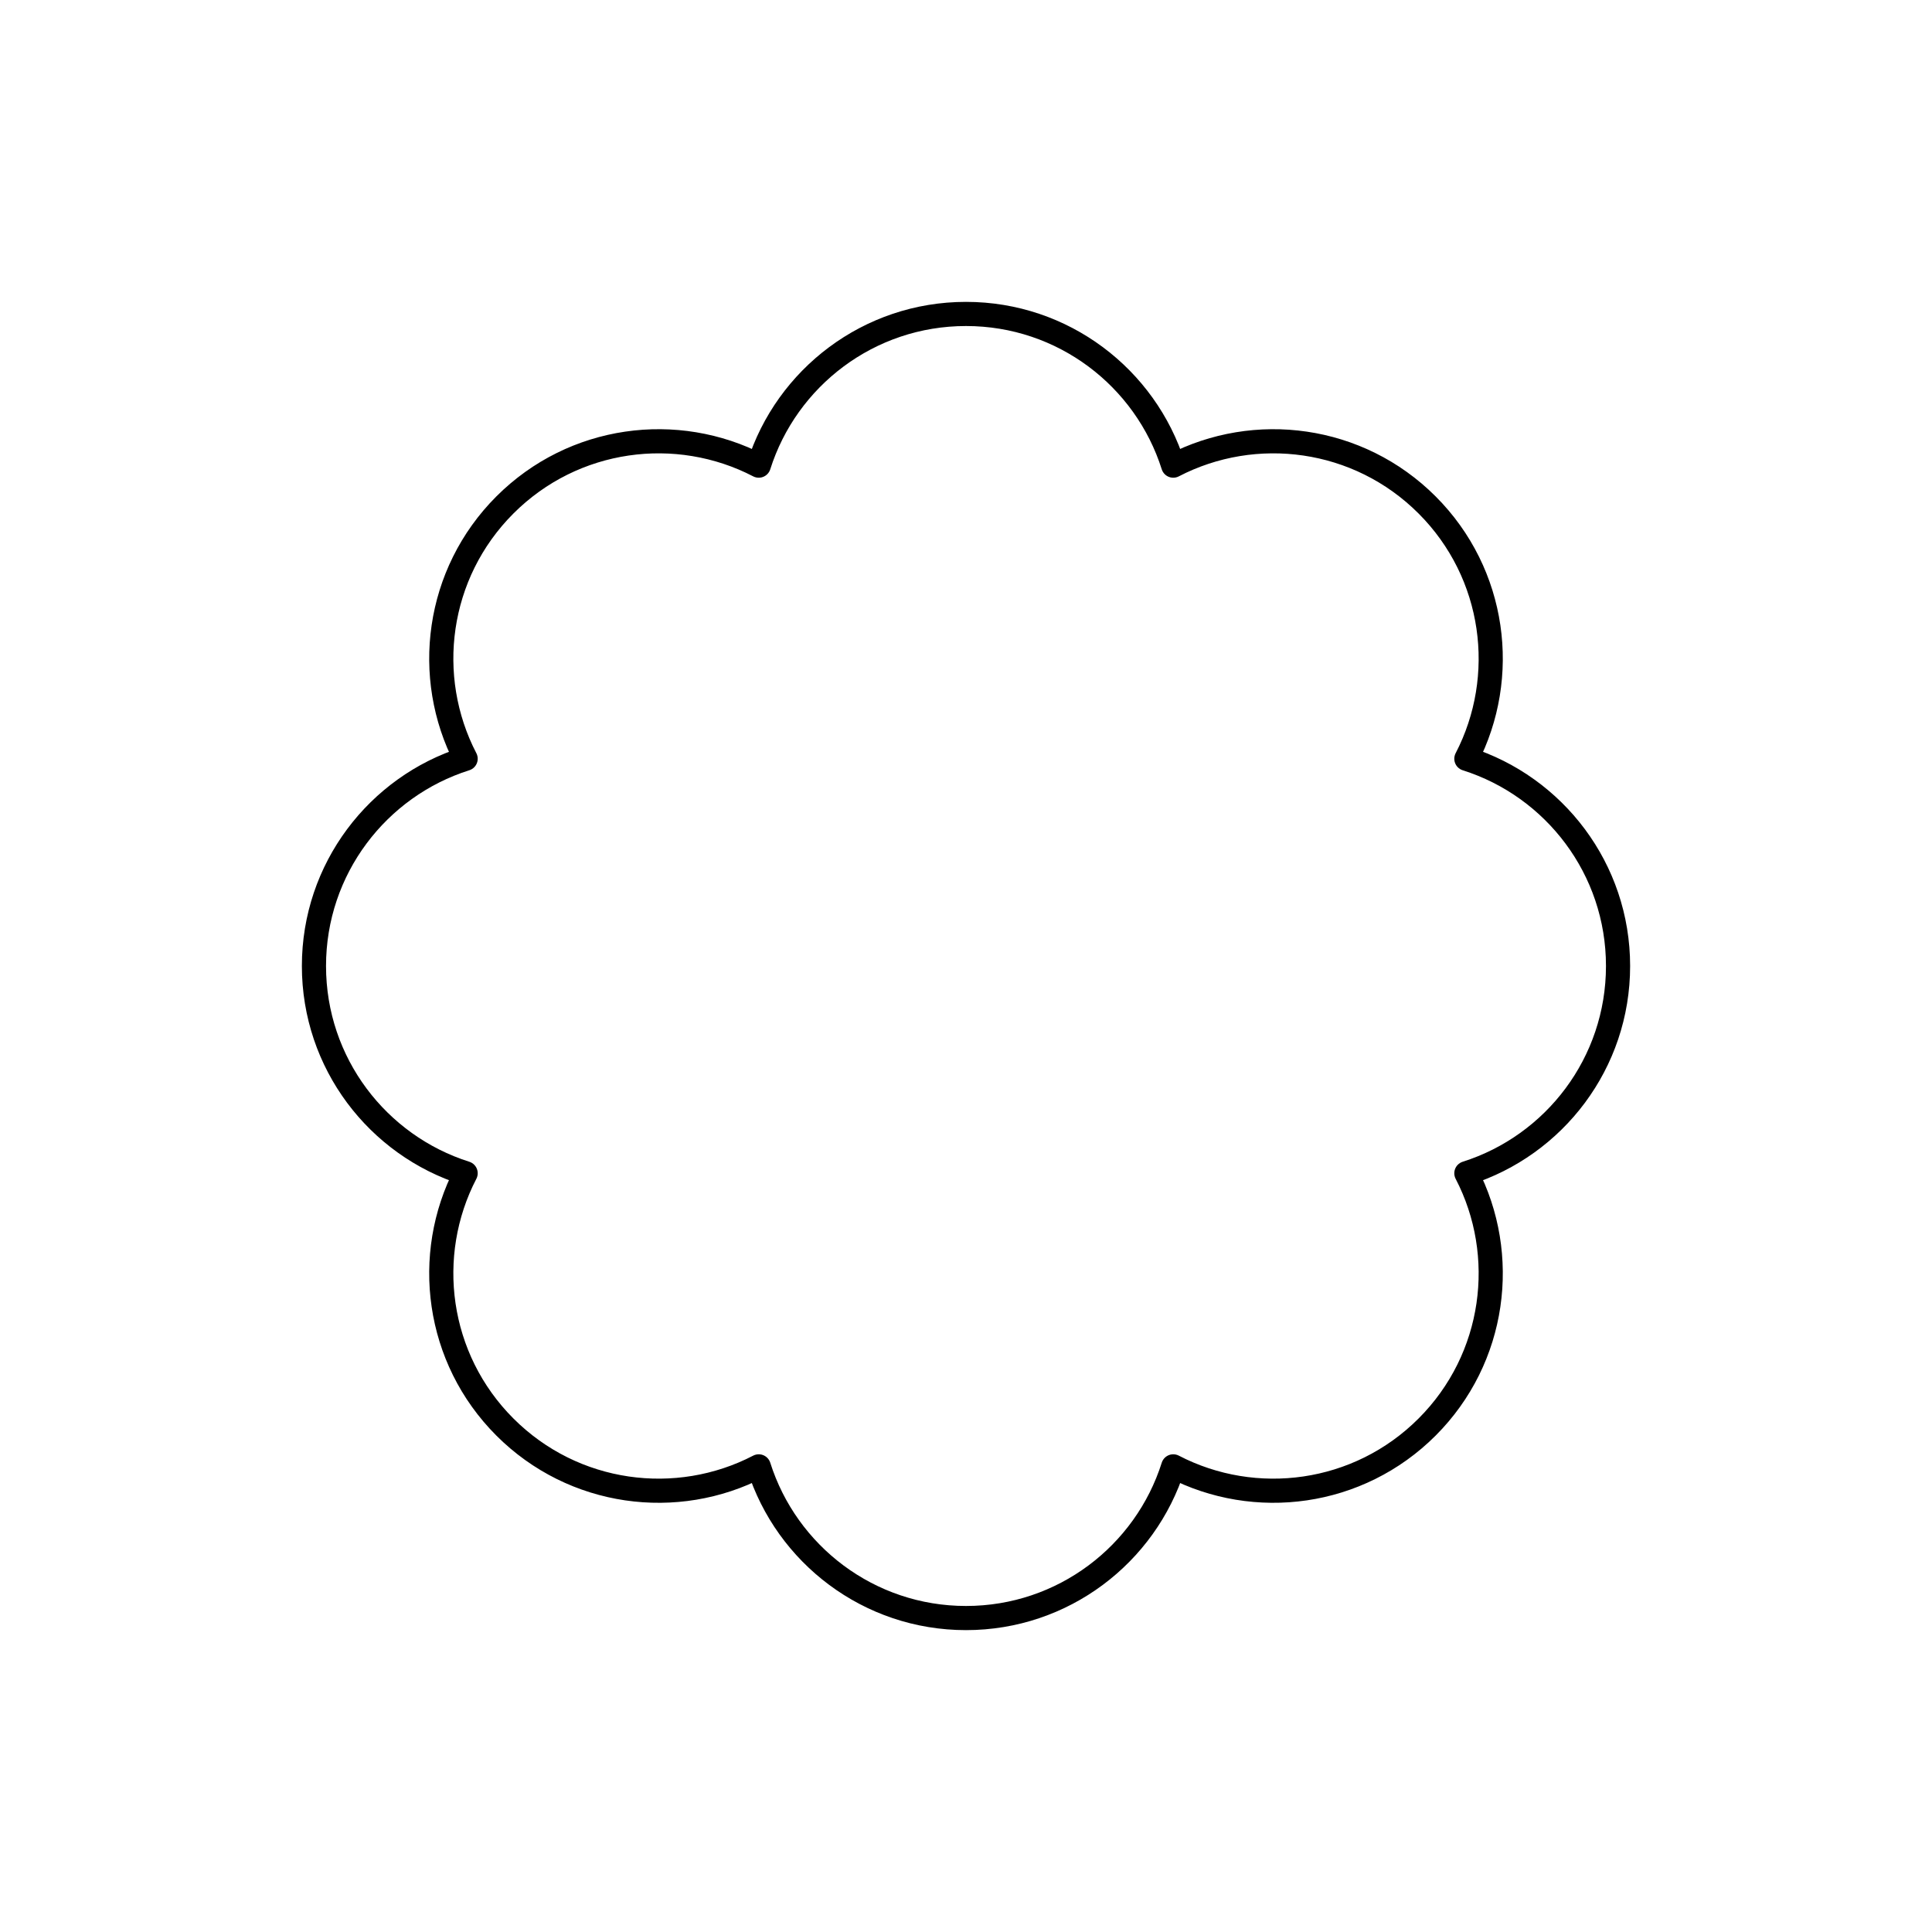 <svg viewBox="0 0 80 80" fill="none">
  <path d="M48.582 19.281C51.972 17.521 56.247 18.064 59.092 20.908C61.936 23.753 62.479 28.028 60.719 31.418C64.361 32.571 67 35.977 67 40C67 44.023 64.361 47.429 60.719 48.582C62.479 51.972 61.936 56.247 59.092 59.092C56.247 61.936 51.972 62.479 48.582 60.719C47.429 64.361 44.023 67 40 67C35.977 67 32.571 64.361 31.418 60.719C28.028 62.479 23.753 61.936 20.908 59.092C18.064 56.247 17.521 51.972 19.281 48.582C15.639 47.429 13 44.023 13 40C13 35.977 15.639 32.571 19.281 31.418C17.521 28.028 18.064 23.753 20.908 20.908C23.753 18.064 28.028 17.521 31.418 19.281C32.571 15.639 35.977 13 40 13C44.023 13 47.429 15.639 48.582 19.281Z" stroke="currentColor" stroke-linecap="round" stroke-linejoin="round" />
</svg>